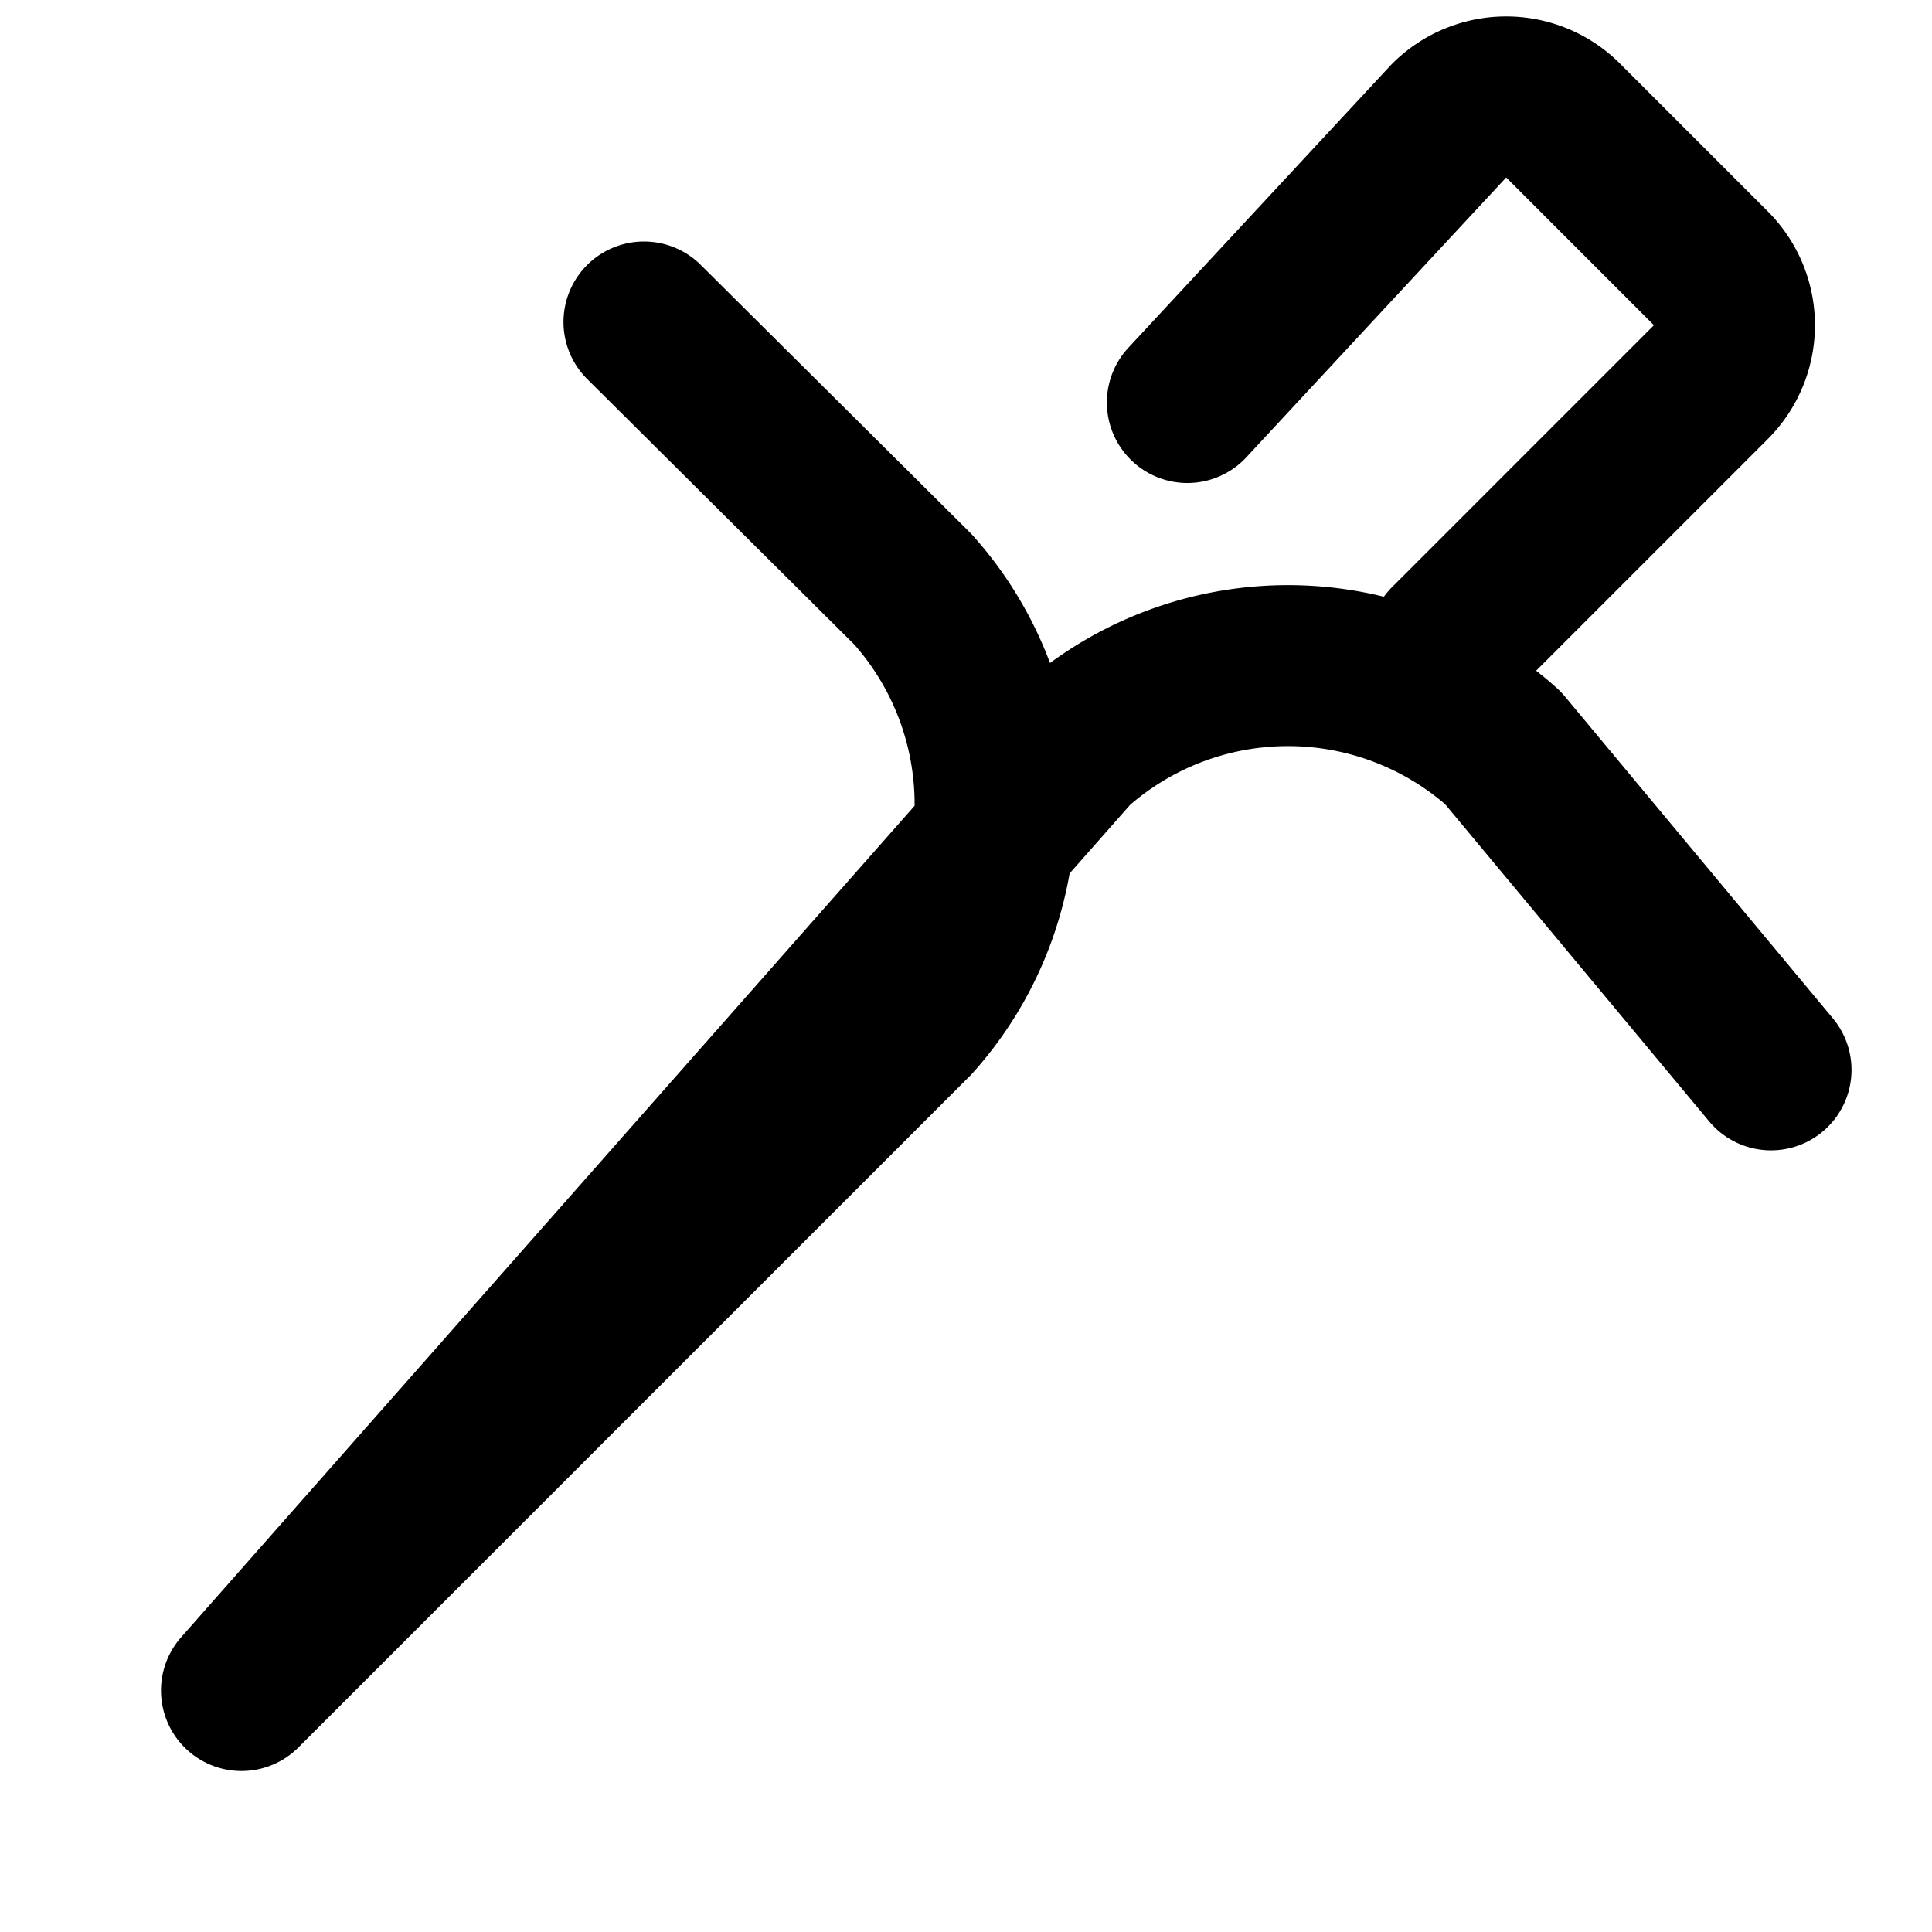<svg xmlns="http://www.w3.org/2000/svg" width="24" height="24" viewBox="0 0 24 24" fill="none" stroke="currentColor" stroke-width="2" stroke-linecap="round" stroke-linejoin="round">
  <path d="m22 13.29-3.33-4a4 4 0 0 0-5.34 0L3 21l8.34-8.34a4 4 0 0 0 0-5.34L8 4"/>
  <path d="m18 8 3.25-3.25a1 1 0 0 0 0-1.42l-1.83-1.83a1 1 0 0 0-1.42 0L14.75 5"/>
</svg>